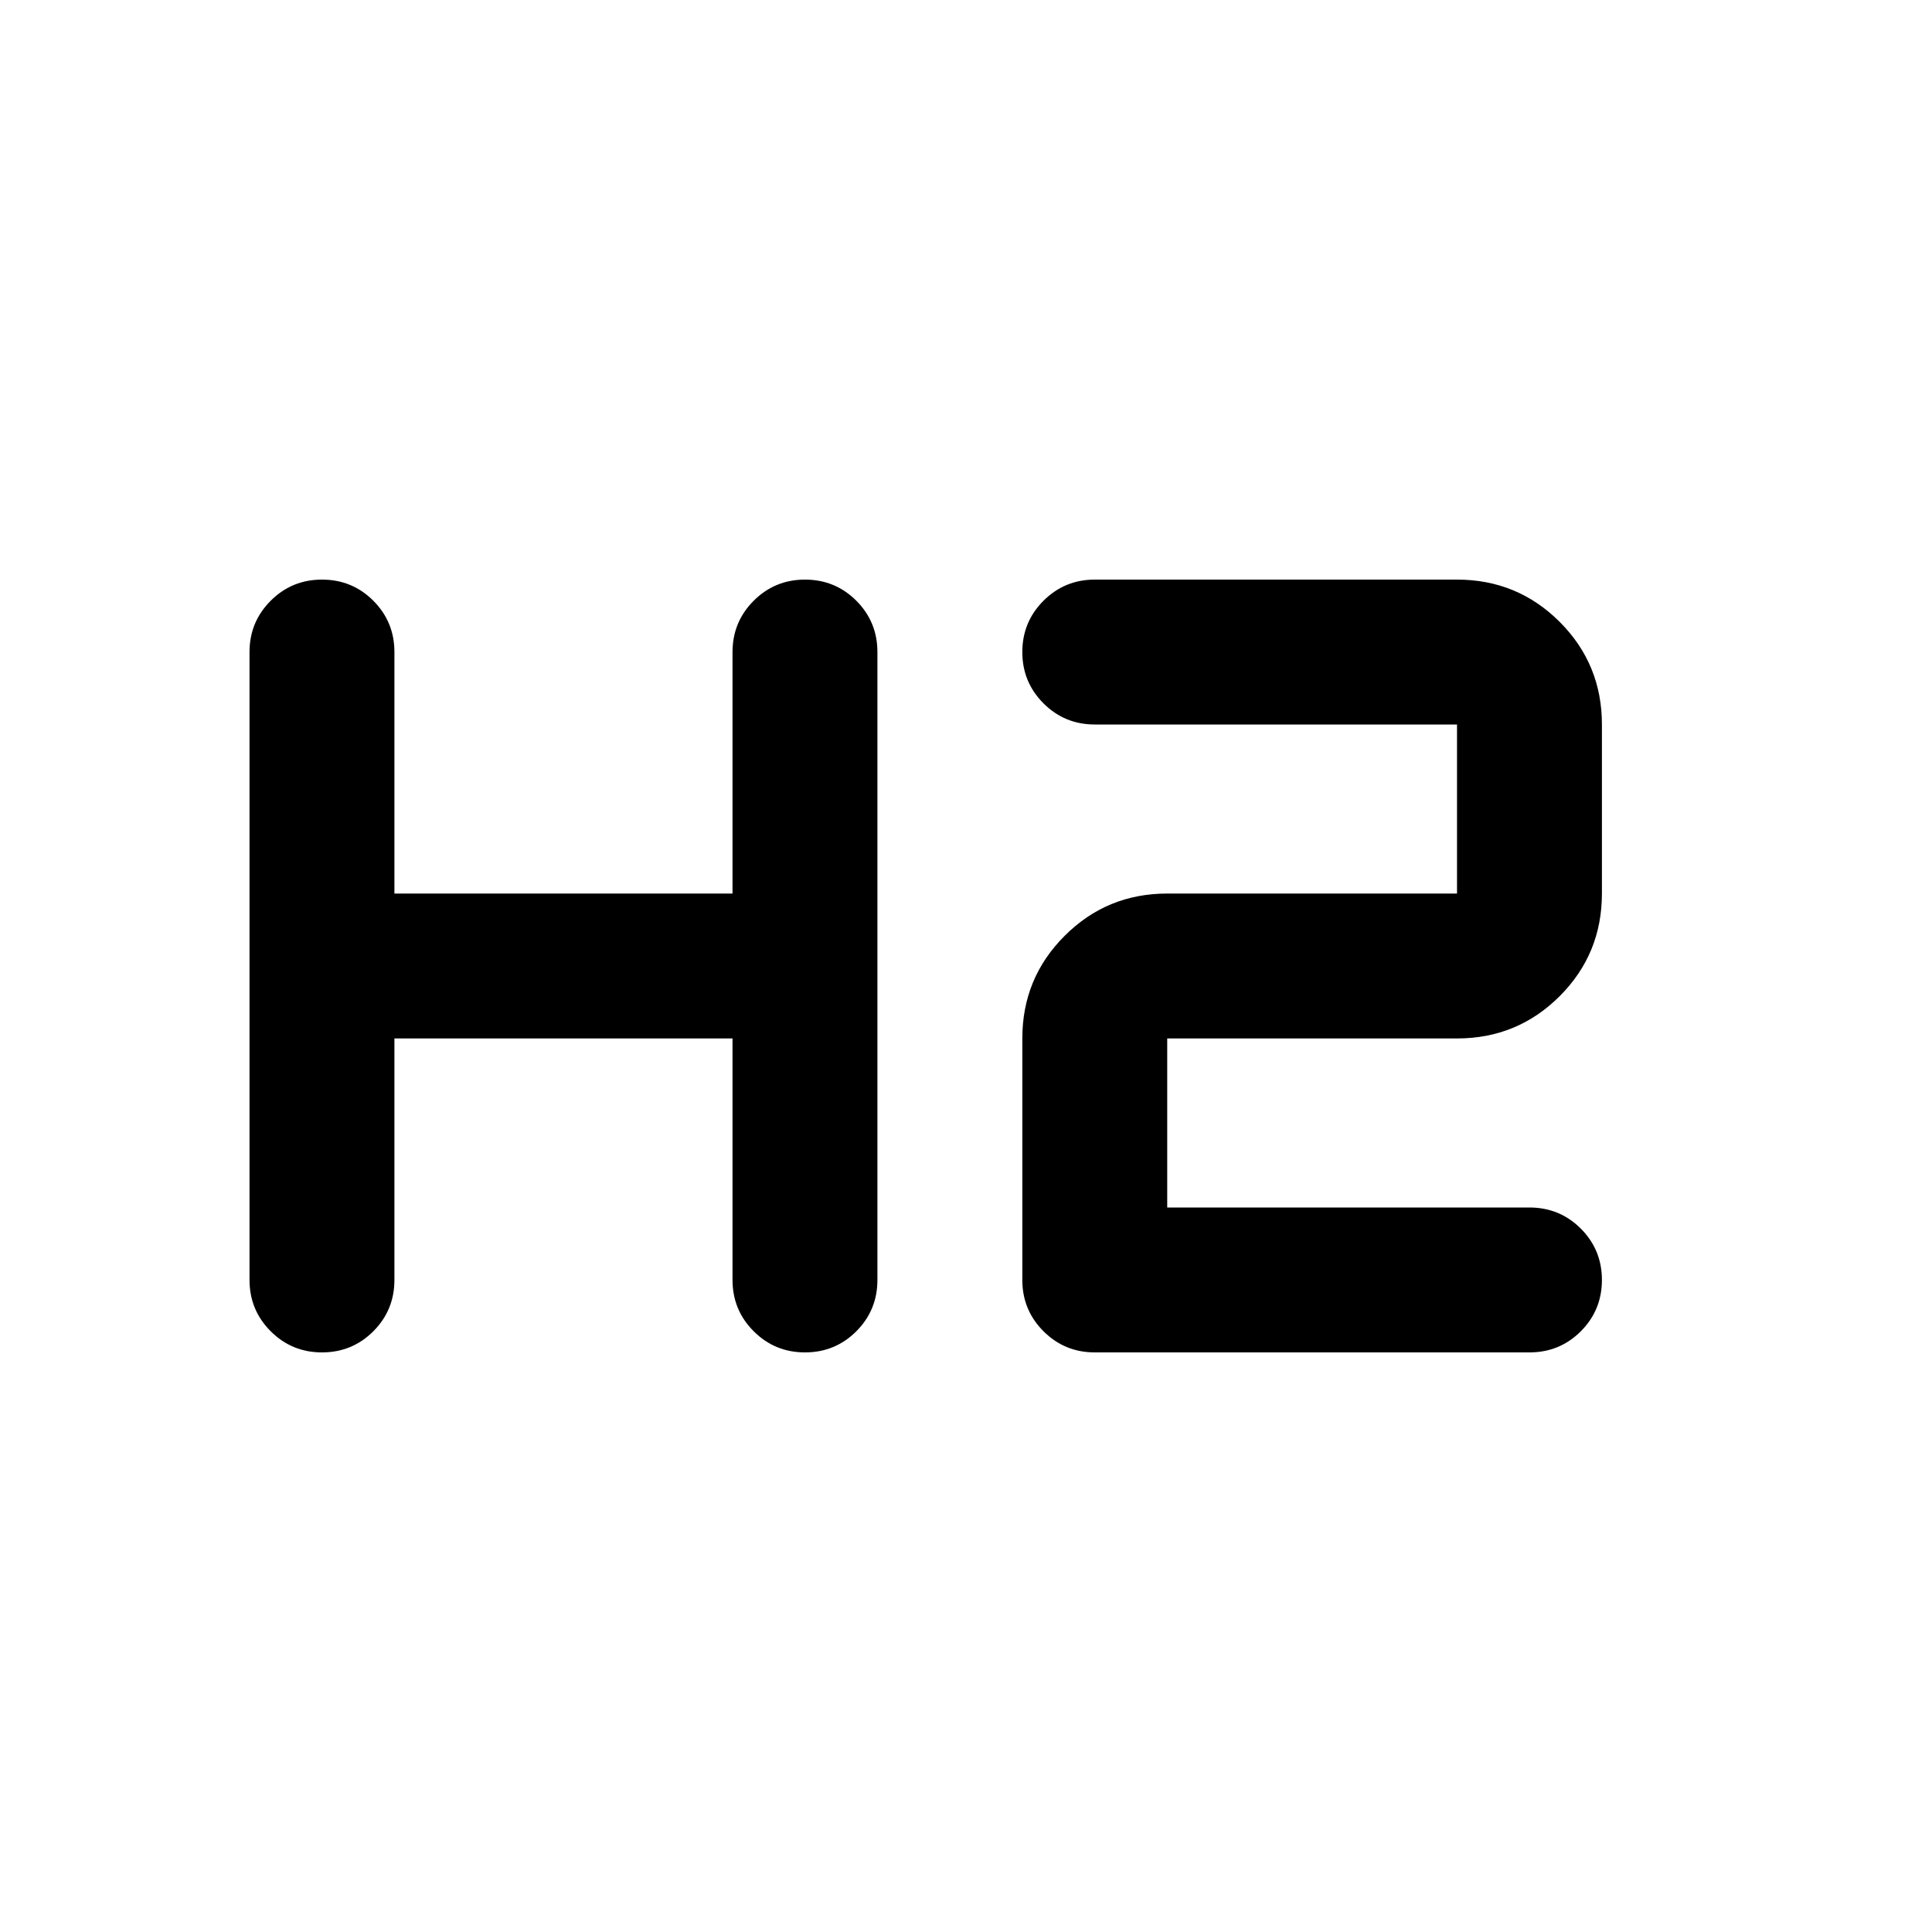 <svg xmlns="http://www.w3.org/2000/svg" height="20" width="20"><path d="M3.333 14q-.312 0-.531-.219-.219-.219-.219-.531v-6.5q0-.312.219-.531Q3.021 6 3.333 6q.313 0 .532.219.218.219.218.531v2.5h3.5v-2.5q0-.312.219-.531Q8.021 6 8.333 6q.313 0 .532.219.218.219.218.531v6.5q0 .312-.218.531-.219.219-.532.219-.312 0-.531-.219-.219-.219-.219-.531v-2.5h-3.5v2.5q0 .312-.218.531-.219.219-.532.219Zm8 0q-.312 0-.531-.219-.219-.219-.219-.531v-2.5q0-.625.438-1.062.437-.438 1.062-.438h3V7.5h-3.75q-.312 0-.531-.219-.219-.219-.219-.531 0-.312.219-.531.219-.219.531-.219h3.75q.625 0 1.063.438.437.437.437 1.062v1.75q0 .625-.437 1.062-.438.438-1.063.438h-3v1.75h3.75q.313 0 .532.219.218.219.218.531 0 .312-.218.531-.219.219-.532.219Z"/></svg>